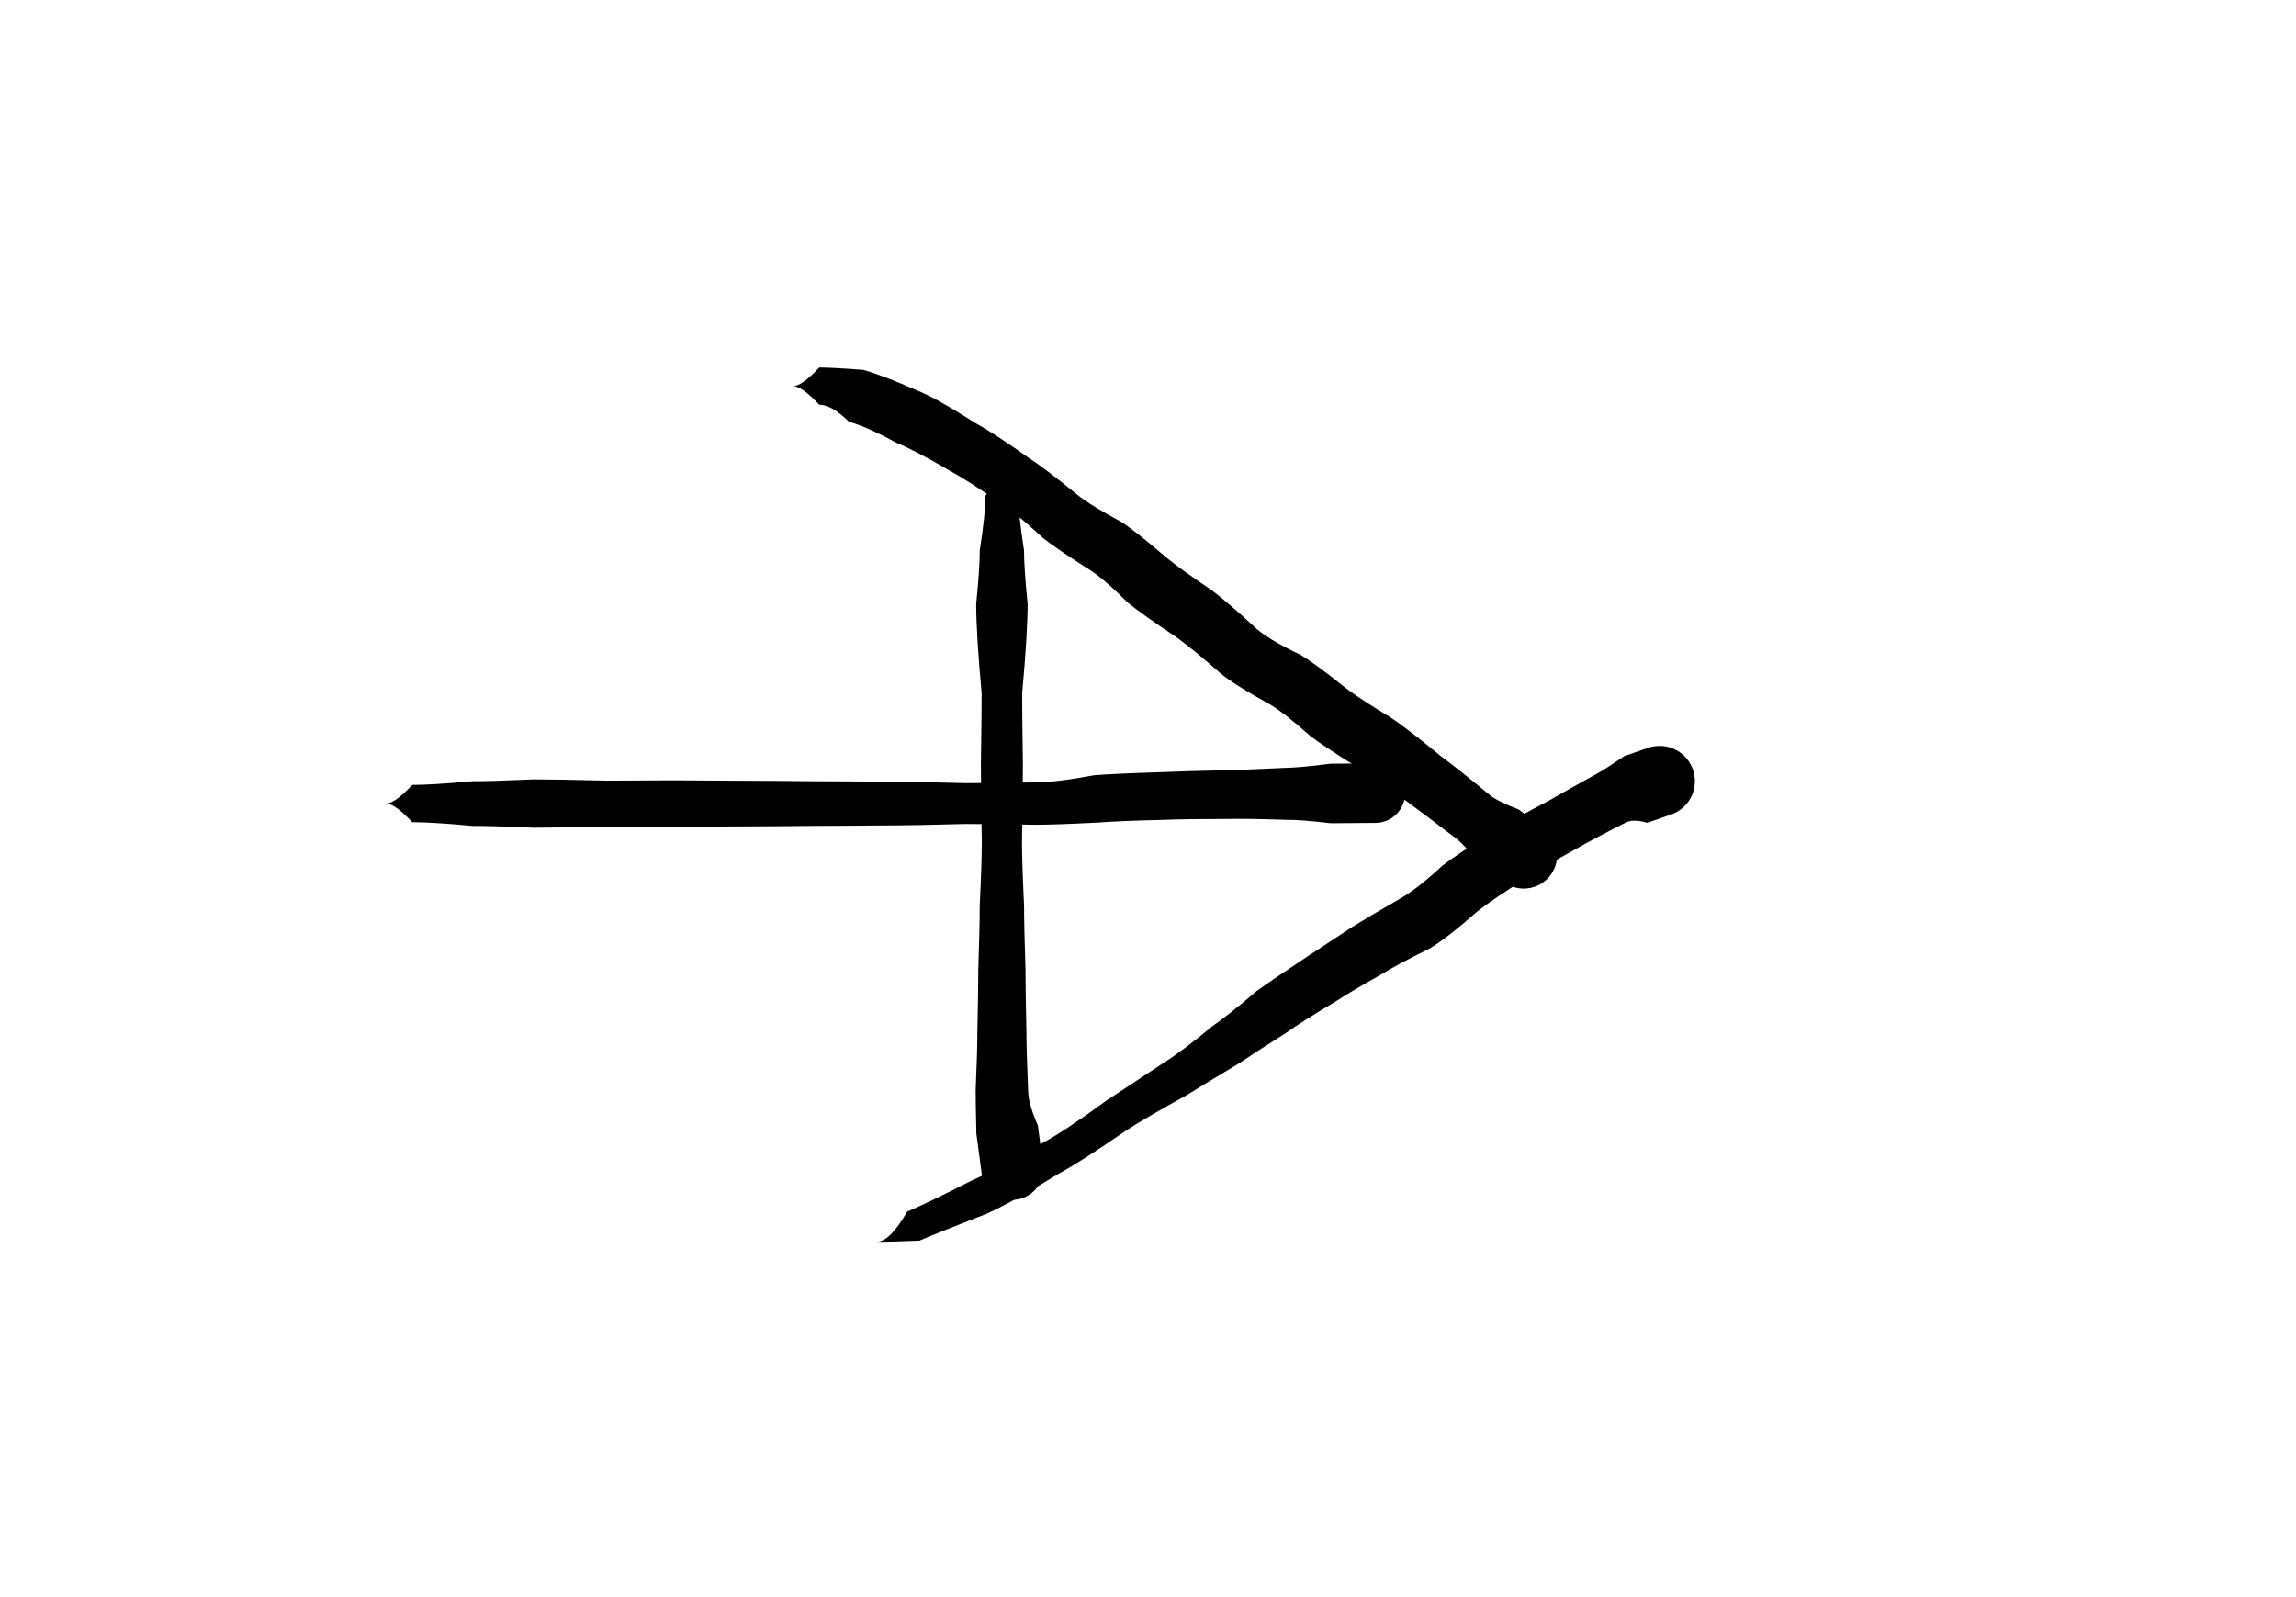 <?xml version="1.0" encoding="utf-8"?>
<!-- Generator: SketchAPI 5.1.316 <https://api.sketch.io/> -->
<svg version="1.1" xmlns="http://www.w3.org/2000/svg" xmlns:xlink="http://www.w3.org/1999/xlink" xmlns:sketchjs="https://sketch.io/dtd/" style="" sketchjs:metadata="eyJ0aXRsZSI6ImNmNTM3NjVkLTVmNWEtNGExOS1iNzZmLThkYzMwZDZjMGM2YyIsImRlc2NyaXB0aW9uIjoiTWFkZSB3aXRoIFNrZXRjaHBhZCAtIGh0dHBzOi8vc2tldGNoLmlvL3NrZXRjaHBhZCIsIm1ldGFkYXRhIjp7fSwiY2xpcFBhdGgiOnsiZW5hYmxlZCI6dHJ1ZSwic3R5bGUiOnsic3Ryb2tlU3R5bGUiOiJibGFjayIsImxpbmVXaWR0aCI6MX19LCJleHBvcnREUEkiOjcyLCJleHBvcnRGb3JtYXQiOiJzdmciLCJleHBvcnRRdWFsaXR5IjowLjk1LCJ1bml0cyI6InB4Iiwid2lkdGgiOjIyMCwiaGVpZ2h0IjoxNTMsInBhZ2VzIjp7Imxlbmd0aCI6MSwiZGF0YSI6W3sid2lkdGgiOjIyMCwiaGVpZ2h0IjoxNTN9XX19" width="220" height="153" viewBox="0 0 220 153" sketchjs:version="5.1.316">
<path sketchjs:tool="rectangle" style="fill: transparent; mix-blend-mode: source-over; fill-opacity: 1; fill-rule: nonzero; vector-effect: non-scaling-stroke;" d="M0 0 L220 0 220 153 0 153 z"/>
<g sketchjs:tool="pen" style="mix-blend-mode: source-over;" transform="matrix(1,0,0,1,32,71)">
	<g sketchjs:uid="1" style="">
		<g transform="matrix(1,0,0,1,5,5)" sketchjs:uid="2" style="">
			<path sketchjs:uid="3" style="fill: none;"/>
			<path d="M 0 1Q 0.825 1 2.5 2.785L 2.5 -0.785Q 0.825 1 0 1L 0 1M 2.5 2.785Q 4.397 2.785 8.25 3.138L 8.25 -1.138Q 4.397 -0.785 2.5 -0.785L 2.5 2.785M 8.25 3.138Q 10.189 3.138 14.125 3.316L 14.125 -1.316Q 10.189 -1.138 8.25 -1.138L 8.25 3.138M 14.125 3.316Q 16.414 3.316 21.062 3.197L 21.062 -1.197Q 16.414 -1.316 14.125 -1.316L 14.125 3.316M 21.062 3.197Q 23.197 3.197 27.531 3.226L 27.531 -1.226Q 23.197 -1.197 21.062 -1.197L 21.062 3.197M 27.531 3.226Q 29.754 3.226 34.266 3.187L 34.266 -1.187Q 29.754 -1.226 27.531 -1.226L 27.531 3.226M 34.266 3.187Q 36.532 3.187 41.133 3.136L 41.133 -1.136Q 36.532 -1.187 34.266 -1.187L 34.266 3.187M 41.133 3.136Q 43.421 3.136 48.066 3.093L 48.066 -1.093Q 43.421 -1.136 41.133 -1.136L 41.133 3.136M 48.066 3.093Q 50.53 3.093 55.533 2.956L 55.533 -0.956Q 50.53 -1.093 48.066 -1.093L 48.066 3.093M 55.533 2.956Q 57.755 2.956 62.267 3.03L 62.267 -1.03Q 57.755 -0.956 55.533 -0.956L 55.533 2.956M 62.267 3.03Q 64.173 3.03 68.204 2.82L 67.852 -1.715Q 64.173 -1.03 62.267 -1.03L 62.267 3.03M 68.204 2.82Q 70.305 2.657 74.506 2.562L 74.309 -2.009Q 69.953 -1.878 67.852 -1.715L 68.204 2.82M 74.506 2.562Q 76.548 2.474 80.65 2.475L 80.545 -2.198Q 76.35 -2.098 74.309 -2.009L 74.506 2.562M 80.65 2.475Q 82.496 2.433 86.223 2.559L 86.162 -2.421Q 82.391 -2.239 80.545 -2.198L 80.65 2.475M 86.223 2.559Q 87.641 2.542 90.513 2.886L 90.467 -2.817Q 87.58 -2.439 86.162 -2.421L 86.223 2.559L 97.639 -2.8518661085498207e-10C 97.639 -1.575 96.362 -2.852 94.787 -2.852C 93.212 -2.852 91.935 -1.575 91.935 -1.425915667021364e-10C 91.935 1.575 93.212 2.852 94.787 2.852C 96.362 2.852 97.639 1.575 97.639 4.525222008941184e-15M 90.513 2.886L 94.81 2.852L 94.764 -2.852L 90.467 -2.817L 90.513 2.886" sketchjs:uid="4" style="fill: #000000; paint-order: stroke fill markers;"/>
		</g>
	</g>
</g>
<g sketchjs:tool="pen" style="mix-blend-mode: source-over;" transform="matrix(1,0,0,1,91,39)">
	<g sketchjs:uid="1" style="">
		<g transform="matrix(1,0,0,1,5,5)" sketchjs:uid="2" style="">
			<path sketchjs:uid="3" style="fill: none;"/>
			<path d="M 0 0Q 1.155 -7.072335265075965e-17 -1.575 3.5L 1.575 3.5Q 1.155 -7.072335265075965e-17 0 0L 0 0M -1.575 3.5Q -1.575 5.232 -2.121 8.75L 2.121 8.75Q 1.575 5.232 1.575 3.5L -1.575 3.5M -2.121 8.75Q -2.121 10.441 -2.464 13.875L 2.464 13.875Q 2.121 10.441 2.121 8.75L -2.121 8.75M -2.464 13.875Q -2.464 16.701 -1.941 22.438L 1.941 22.438Q 2.464 16.701 2.464 13.875L -2.464 13.875M -1.941 22.438Q -1.941 24.675 -2.012 29.219L 2.012 29.219Q 1.941 24.675 1.941 22.438L -1.941 22.438M -2.012 29.219Q -2.012 31.658 -1.925 36.609L 1.925 36.609Q 2.012 31.658 2.012 29.219L -2.012 29.219M -1.925 36.609Q -1.925 38.654 -2.125 42.805L 2.125 42.805Q 1.925 38.654 1.925 36.609L -1.925 36.609M -2.125 42.805Q -2.125 44.817 -2.262 48.902L 2.262 48.902Q 2.125 44.817 2.125 42.805L -2.125 42.805M -2.262 48.902Q -2.262 50.898 -2.352 54.951L 2.352 54.951Q 2.262 50.898 2.262 48.902L -2.262 48.902M -2.352 54.951Q -2.352 56.774 -2.514 60.476L 2.514 60.476Q 2.352 56.774 2.352 54.951L -2.352 54.951M -2.514 60.476Q -2.514 61.728 -2.445 64.629L 3.445 63.846Q 2.514 61.728 2.514 60.476L -2.514 60.476L 3.971 68C 3.971 66.359 2.641 65.029 1 65.029C -0.641 65.029 -1.971 66.359 -1.971 68C -1.971 69.641 -0.641 70.971 1 70.971C 2.641 70.971 3.971 69.641 3.971 68M -2.445 64.629L -1.945 68.391L 3.945 67.609L 3.445 63.846L -2.445 64.629" sketchjs:uid="4" style="fill: #000000; paint-order: stroke fill markers;"/>
		</g>
	</g>
</g>
<g sketchjs:tool="pen" style="mix-blend-mode: source-over;" transform="matrix(1,0,0,1,71,32)">
	<g sketchjs:uid="1" style="">
		<g transform="matrix(1,0,0,1,5,5)" sketchjs:uid="2" style="">
			<path sketchjs:uid="3" style="fill: none;"/>
			<path d="M 0 0Q 0.825 -5.0516680464828325e-17 2.5 1.785L 2.5 -1.785Q 0.825 -5.0516680464828325e-17 0 0L 0 0M 2.5 1.785Q 3.701 1.785 5.359 3.426L 6.678 -1.565Q 3.701 -1.785 2.5 -1.785L 2.5 1.785M 5.359 3.426Q 7.042 3.87 9.878 5.426L 11.922 0.43Q 8.361 -1.12 6.678 -1.565L 5.359 3.426M 9.878 5.426Q 11.744 6.19 15.032 8.122L 17.506 3.565Q 13.788 1.194 11.922 0.43L 9.878 5.426M 15.032 8.122Q 16.77 9.065 19.911 11.245L 22.689 6.956Q 19.244 4.509 17.506 3.565L 15.032 8.122M 19.911 11.245Q 21.426 12.226 23.951 14.564L 27.229 10.415Q 24.203 7.936 22.689 6.956L 19.911 11.245M 23.951 14.564Q 25.299 15.63 28.46 17.633L 31.456 13.021Q 28.577 11.481 27.229 10.415L 23.951 14.564M 28.46 17.633Q 29.863 18.544 32.063 20.744L 35.676 16.361Q 32.859 13.933 31.456 13.021L 28.46 17.633M 32.063 20.744Q 33.45 21.888 36.66 24.014L 39.938 19.442Q 37.064 17.506 35.676 16.361L 32.063 20.744M 36.66 24.014Q 38.191 25.112 40.918 27.496L 44.438 23.289Q 41.469 20.54 39.938 19.442L 36.66 24.014M 40.918 27.496Q 42.255 28.614 45.733 30.527L 48.641 25.762Q 45.775 24.408 44.438 23.289L 40.918 27.496M 45.733 30.527Q 47.173 31.406 49.529 33.51L 52.984 28.962Q 50.081 26.641 48.641 25.762L 45.733 30.527M 49.529 33.51Q 50.903 34.554 54.042 36.509L 57.2 31.72Q 54.358 30.006 52.984 28.962L 49.529 33.51M 54.042 36.509Q 55.697 37.601 58.874 39.849L 62.073 35.469Q 58.856 32.812 57.2 31.72L 54.042 36.509M 58.874 39.849Q 60.461 41.008 63.574 43.386L 66.795 39.223Q 63.66 36.628 62.073 35.469L 58.874 39.849M 63.574 43.386Q 64.361 43.995 65.661 45.68L 69.524 40.57Q 67.583 39.833 66.795 39.223L 63.574 43.386L 73.203 44.945C 73.203 43.177 71.769 41.743 70 41.743C 68.232 41.743 66.798 43.177 66.798 44.945C 66.798 46.714 68.232 48.148 70 48.148C 71.769 48.148 73.203 46.714 73.203 44.945M 65.661 45.68L 68.069 47.5L 71.932 42.391L 69.524 40.57L 65.661 45.68" sketchjs:uid="4" style="fill: #000000; paint-order: stroke fill markers;"/>
		</g>
	</g>
</g>
<g sketchjs:tool="pen" style="mix-blend-mode: source-over;" transform="matrix(1,0,0,1,79,68.867)">
	<g sketchjs:uid="1" style="">
		<g transform="matrix(1,0,0,1,5,5)" sketchjs:uid="2" style="">
			<path sketchjs:uid="3" style="fill: none;"/>
			<path d="M 0 45.133Q 1.26 45.133 4.104 45.017L 2.918 42.244Q 1.26 45.133 0 45.133L 0 45.133M 4.104 45.017Q 6.185 44.126 10.491 42.459L 9.083 39.267Q 4.999 41.354 2.918 42.244L 4.104 45.017M 10.491 42.459Q 12.879 41.406 17.529 38.551L 15.945 35.631Q 11.471 38.214 9.083 39.267L 10.491 42.459M 17.529 38.551Q 19.678 37.385 23.879 34.479L 22.001 31.602Q 18.093 34.465 15.945 35.631L 17.529 38.551M 23.879 34.479Q 25.73 33.27 29.632 31.117L 27.626 27.891Q 23.851 30.394 22.001 31.602L 23.879 34.479M 29.632 31.117Q 31.262 30.104 34.673 28.056L 32.216 24.429Q 29.256 26.877 27.626 27.891L 29.632 31.117M 34.673 28.056Q 36.142 27.061 39.243 25.097L 36.385 21.115Q 33.686 23.433 32.216 24.429L 34.673 28.056M 39.243 25.097Q 40.76 24.009 43.938 22.123L 41.143 17.873Q 37.902 20.026 36.385 21.115L 39.243 25.097M 43.938 22.123Q 45.406 21.158 48.469 19.438L 45.641 14.914Q 42.611 16.907 41.143 17.873L 43.938 22.123M 48.469 19.438Q 49.911 18.536 52.909 17.062L 50.185 12.228Q 47.084 14.012 45.641 14.914L 48.469 19.438M 52.909 17.062Q 54.498 16.166 57.603 13.431L 54.216 9.075Q 51.774 11.333 50.185 12.228L 52.909 17.062M 57.603 13.431Q 59.093 12.272 62.17 10.329L 59.161 5.824Q 55.706 7.917 54.216 9.075L 57.603 13.431M 62.17 10.329Q 63.774 9.257 67.056 7.454L 64.406 2.857Q 60.765 4.752 59.161 5.824L 62.17 10.329M 67.056 7.454Q 68.595 6.567 71.757 4.964L 69.152 0.191Q 65.944 1.97 64.406 2.857L 67.056 7.454M 71.757 4.964Q 72.458 4.582 73.849 4.974L 71.628 -1.408Q 69.853 -0.191 69.152 0.191L 71.757 4.964L 78.402 0.988C 78.402 -0.878 76.889 -2.391 75.023 -2.391C 73.157 -2.391 71.644 -0.878 71.644 0.988C 71.644 2.854 73.157 4.367 75.023 4.367C 76.889 4.367 78.402 2.854 78.402 0.988M 73.849 4.974L 76.134 4.179L 73.912 -2.203L 71.628 -1.408L 73.849 4.974" sketchjs:uid="4" style="fill: #000000; paint-order: stroke fill markers;"/>
		</g>
	</g>
</g>
</svg>